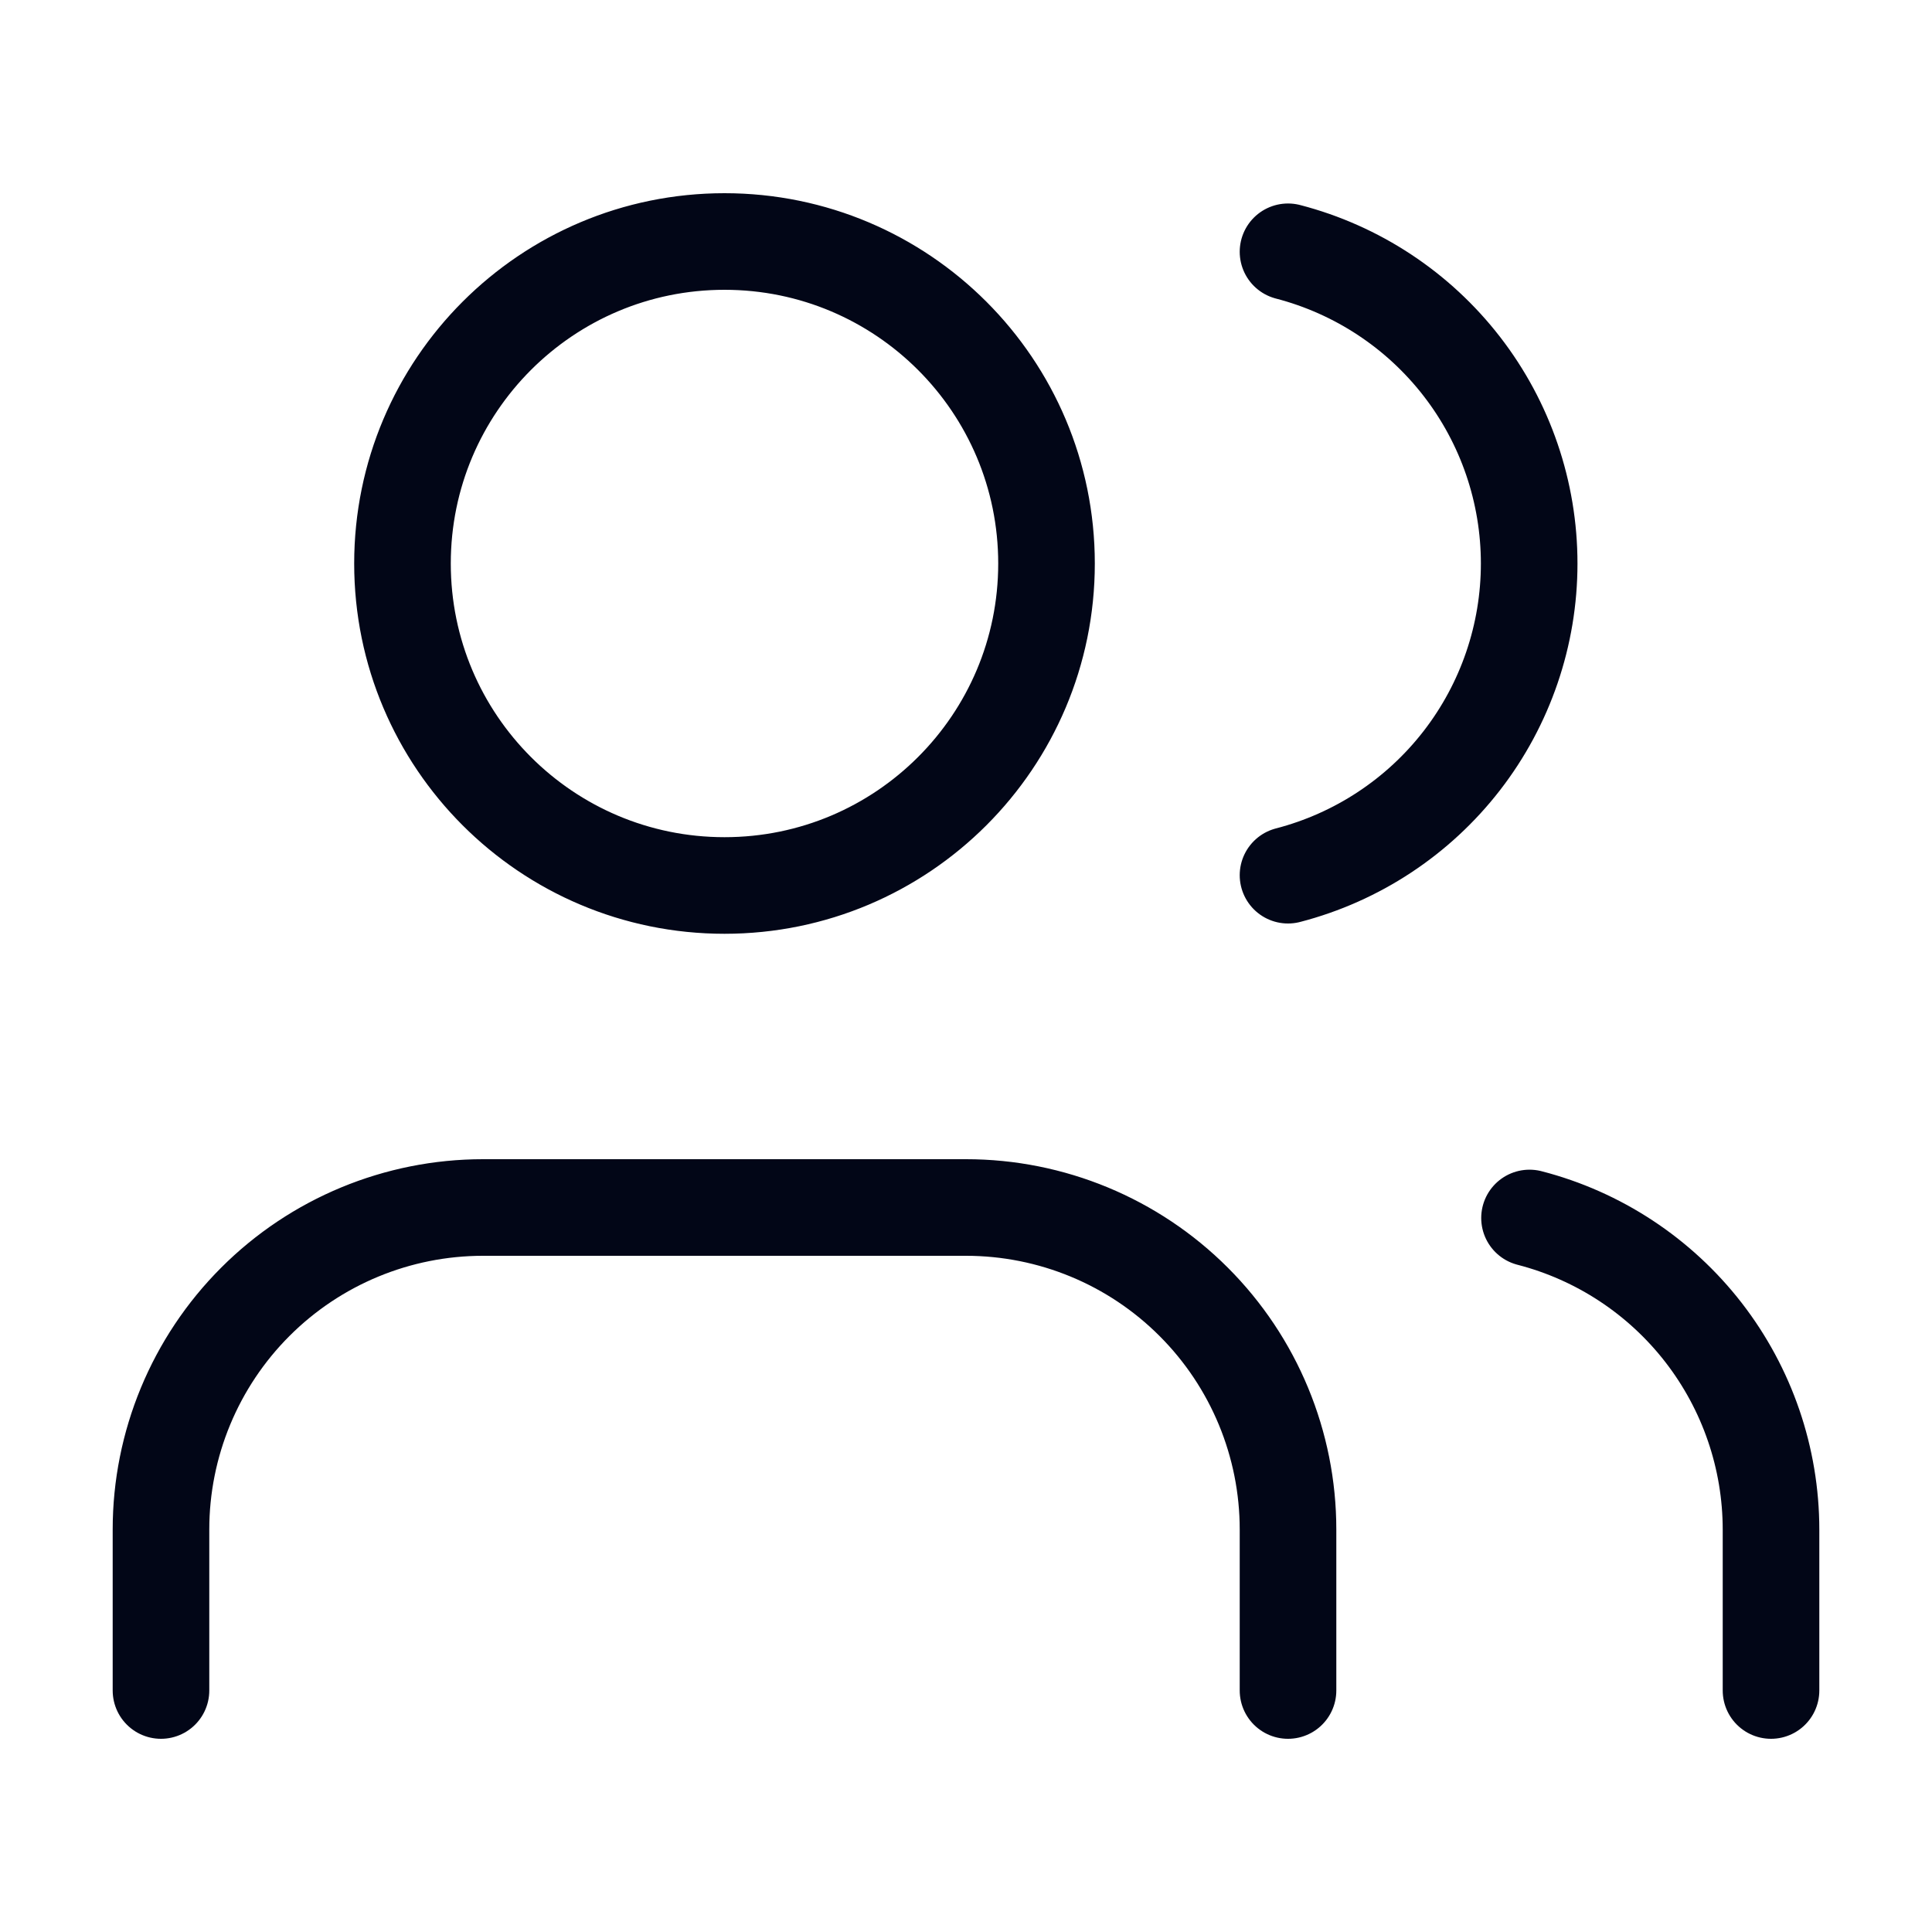 <svg width="40" height="40" viewBox="0 0 40 40" fill="none" xmlns="http://www.w3.org/2000/svg">
<path d="M26.667 35V31.667C26.667 29.899 25.964 28.203 24.714 26.953C23.464 25.702 21.768 25 20 25H10C8.232 25 6.536 25.702 5.286 26.953C4.036 28.203 3.333 29.899 3.333 31.667V35M26.667 5.213C28.096 5.584 29.362 6.419 30.266 7.587C31.17 8.755 31.66 10.19 31.66 11.667C31.66 13.143 31.17 14.579 30.266 15.747C29.362 16.915 28.096 17.749 26.667 18.12M36.667 35V31.667C36.666 30.189 36.174 28.755 35.269 27.587C34.364 26.42 33.097 25.586 31.667 25.217M21.667 11.667C21.667 15.349 18.682 18.333 15 18.333C11.318 18.333 8.333 15.349 8.333 11.667C8.333 7.985 11.318 5 15 5C18.682 5 21.667 7.985 21.667 11.667Z" stroke="#020617" stroke-width="2" stroke-linecap="round" stroke-linejoin="round"/>
</svg>
